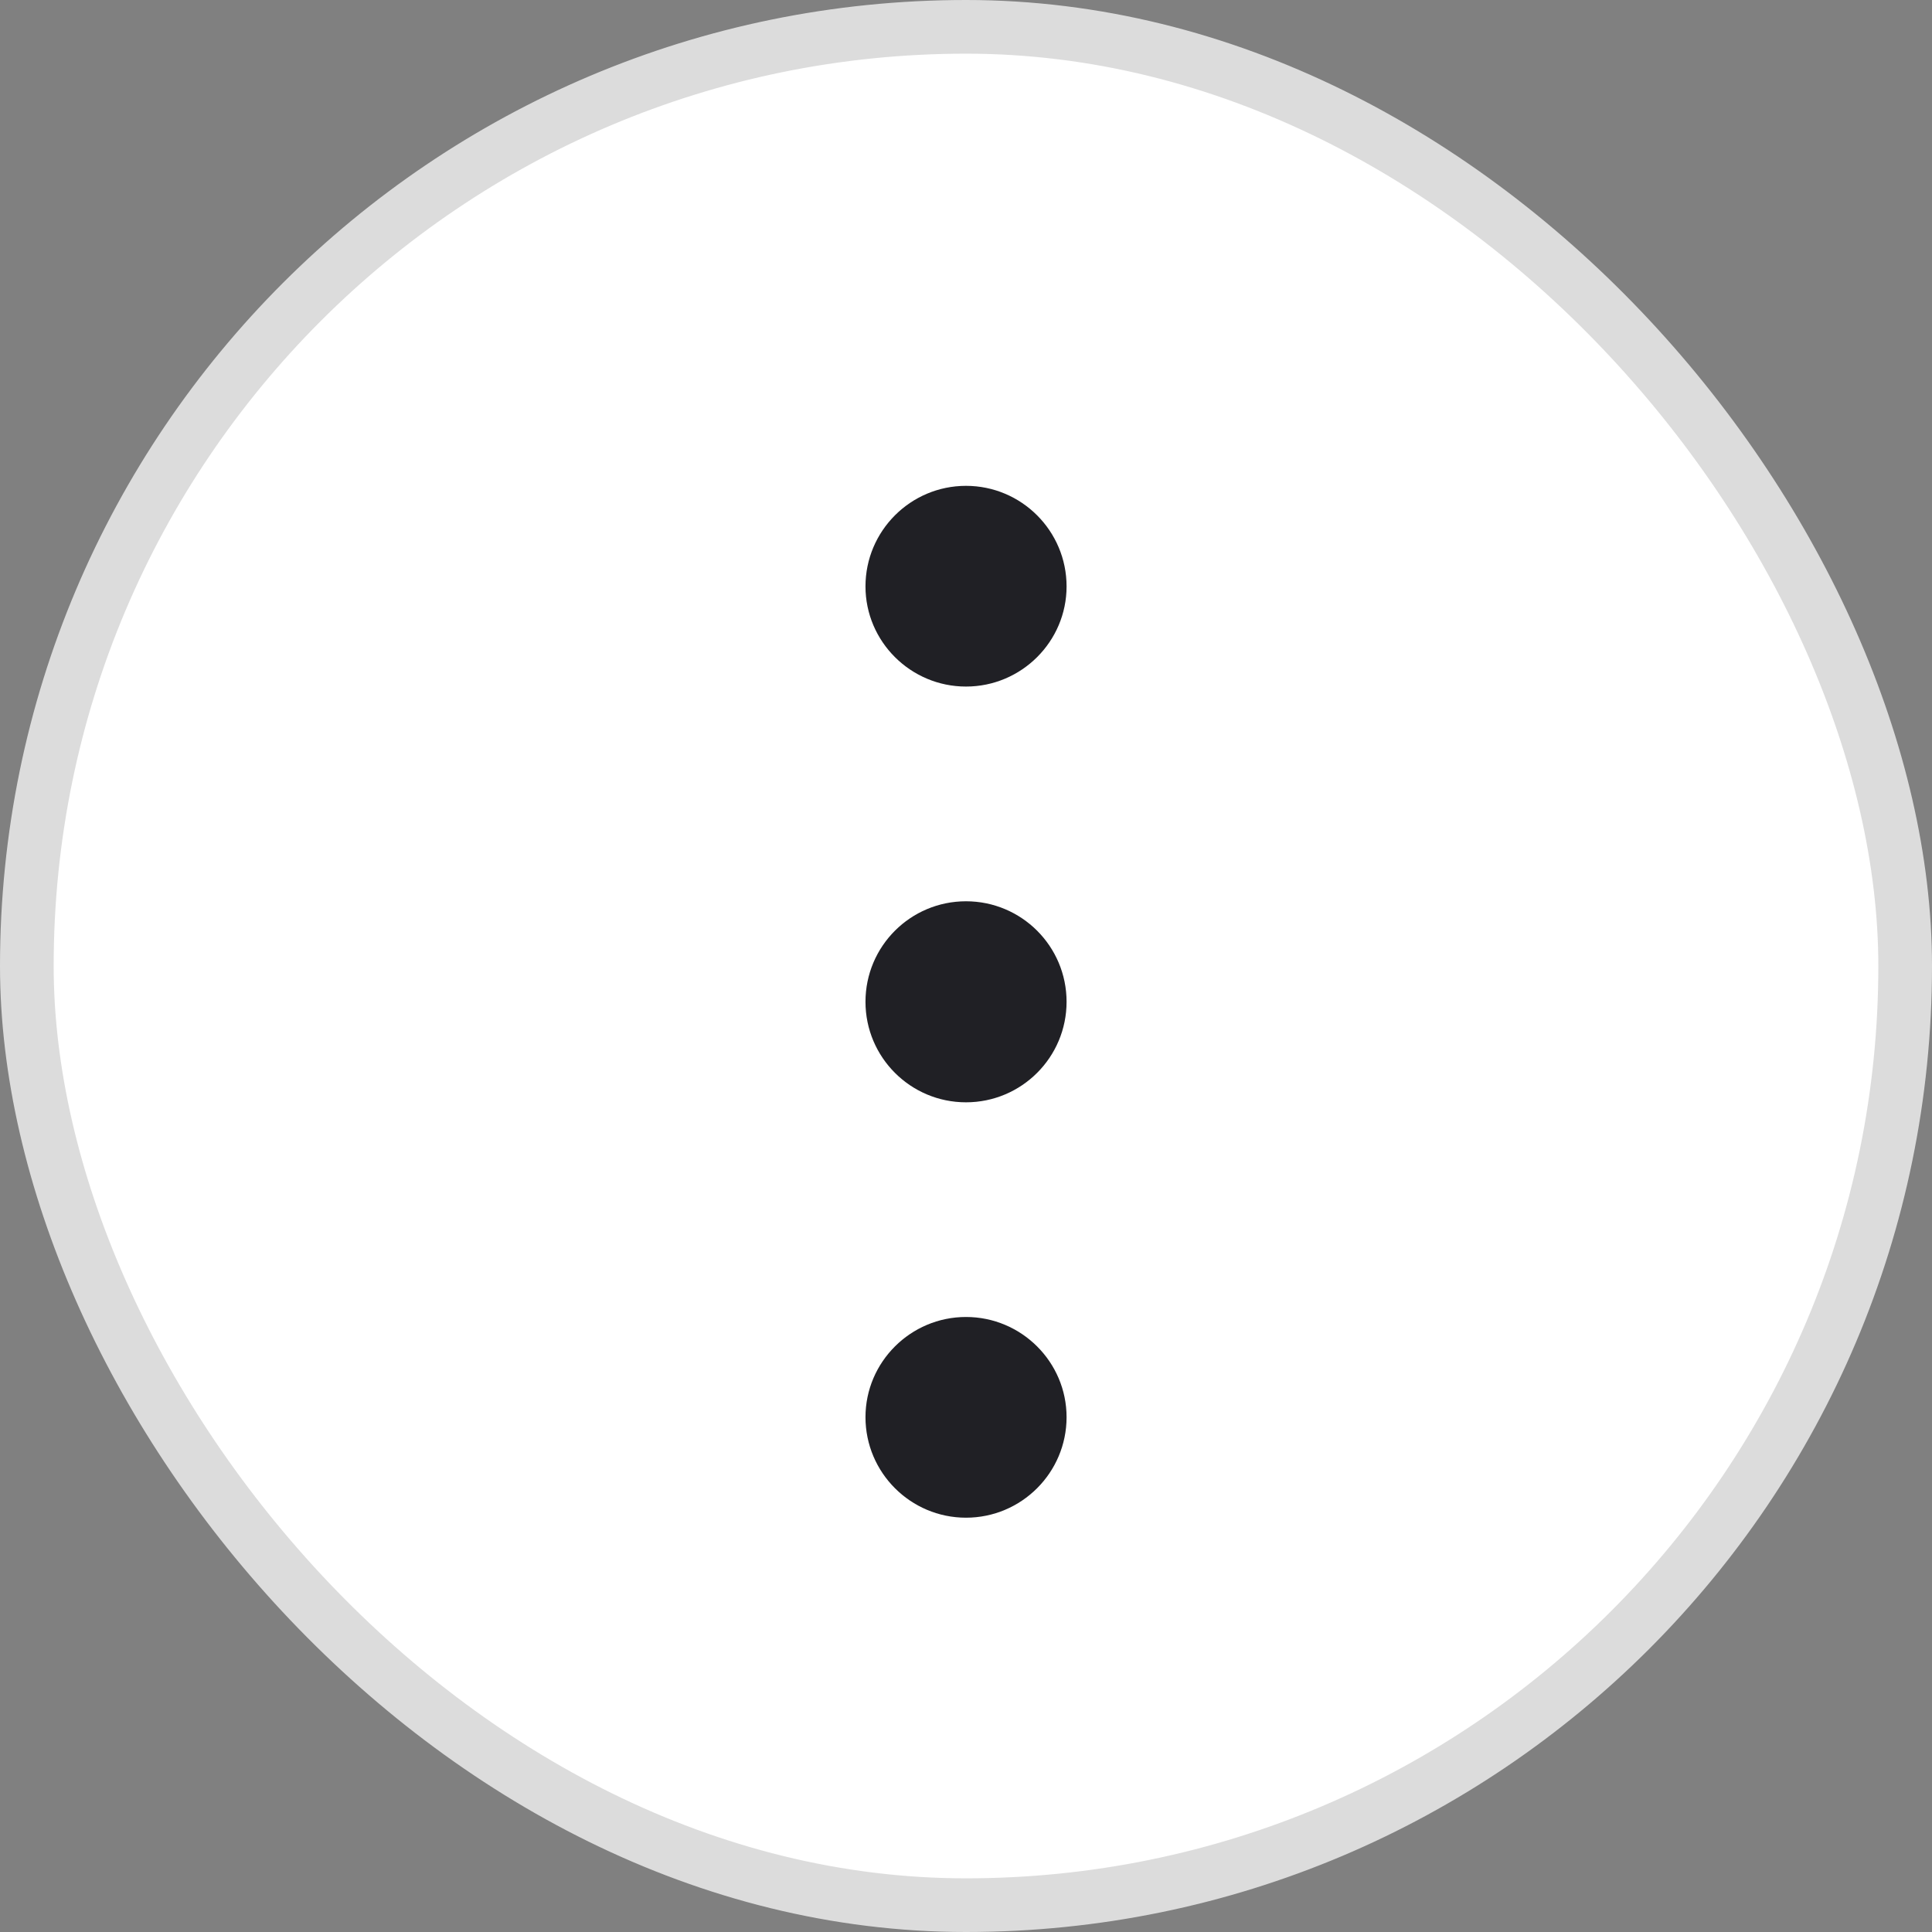 <svg width="36" height="36" viewBox="0 0 36 36" fill="none" xmlns="http://www.w3.org/2000/svg">
<rect x="0" y="0" width="36" height="36" fill="#808080" stroke="none"/>
<rect x="0.5" y="0.5" width="35" height="35" rx="17.5" fill="white"/>
<rect x="0.5" y="0.5" width="35" height="35" rx="17.5" stroke="#DCDCDC"/>
<path d="M18 24.54C16.967 24.54 16.127 25.38 16.127 26.407C16.127 27.44 16.967 28.28 18 28.28C19.034 28.28 19.874 27.44 19.874 26.407C19.874 25.38 19.034 24.54 18 24.54Z" fill="#202025"/>
<path d="M18 20.54C19.035 20.54 19.874 19.701 19.874 18.667C19.874 17.632 19.035 16.794 18 16.794C16.966 16.794 16.127 17.632 16.127 18.667C16.127 19.701 16.966 20.54 18 20.54Z" fill="#202025"/>
<path d="M18 9.053C16.967 9.053 16.127 9.893 16.127 10.927C16.127 11.953 16.967 12.793 18 12.793C19.034 12.793 19.874 11.953 19.874 10.927C19.874 9.893 19.034 9.053 18 9.053Z" fill="#202025"/>
</svg>
